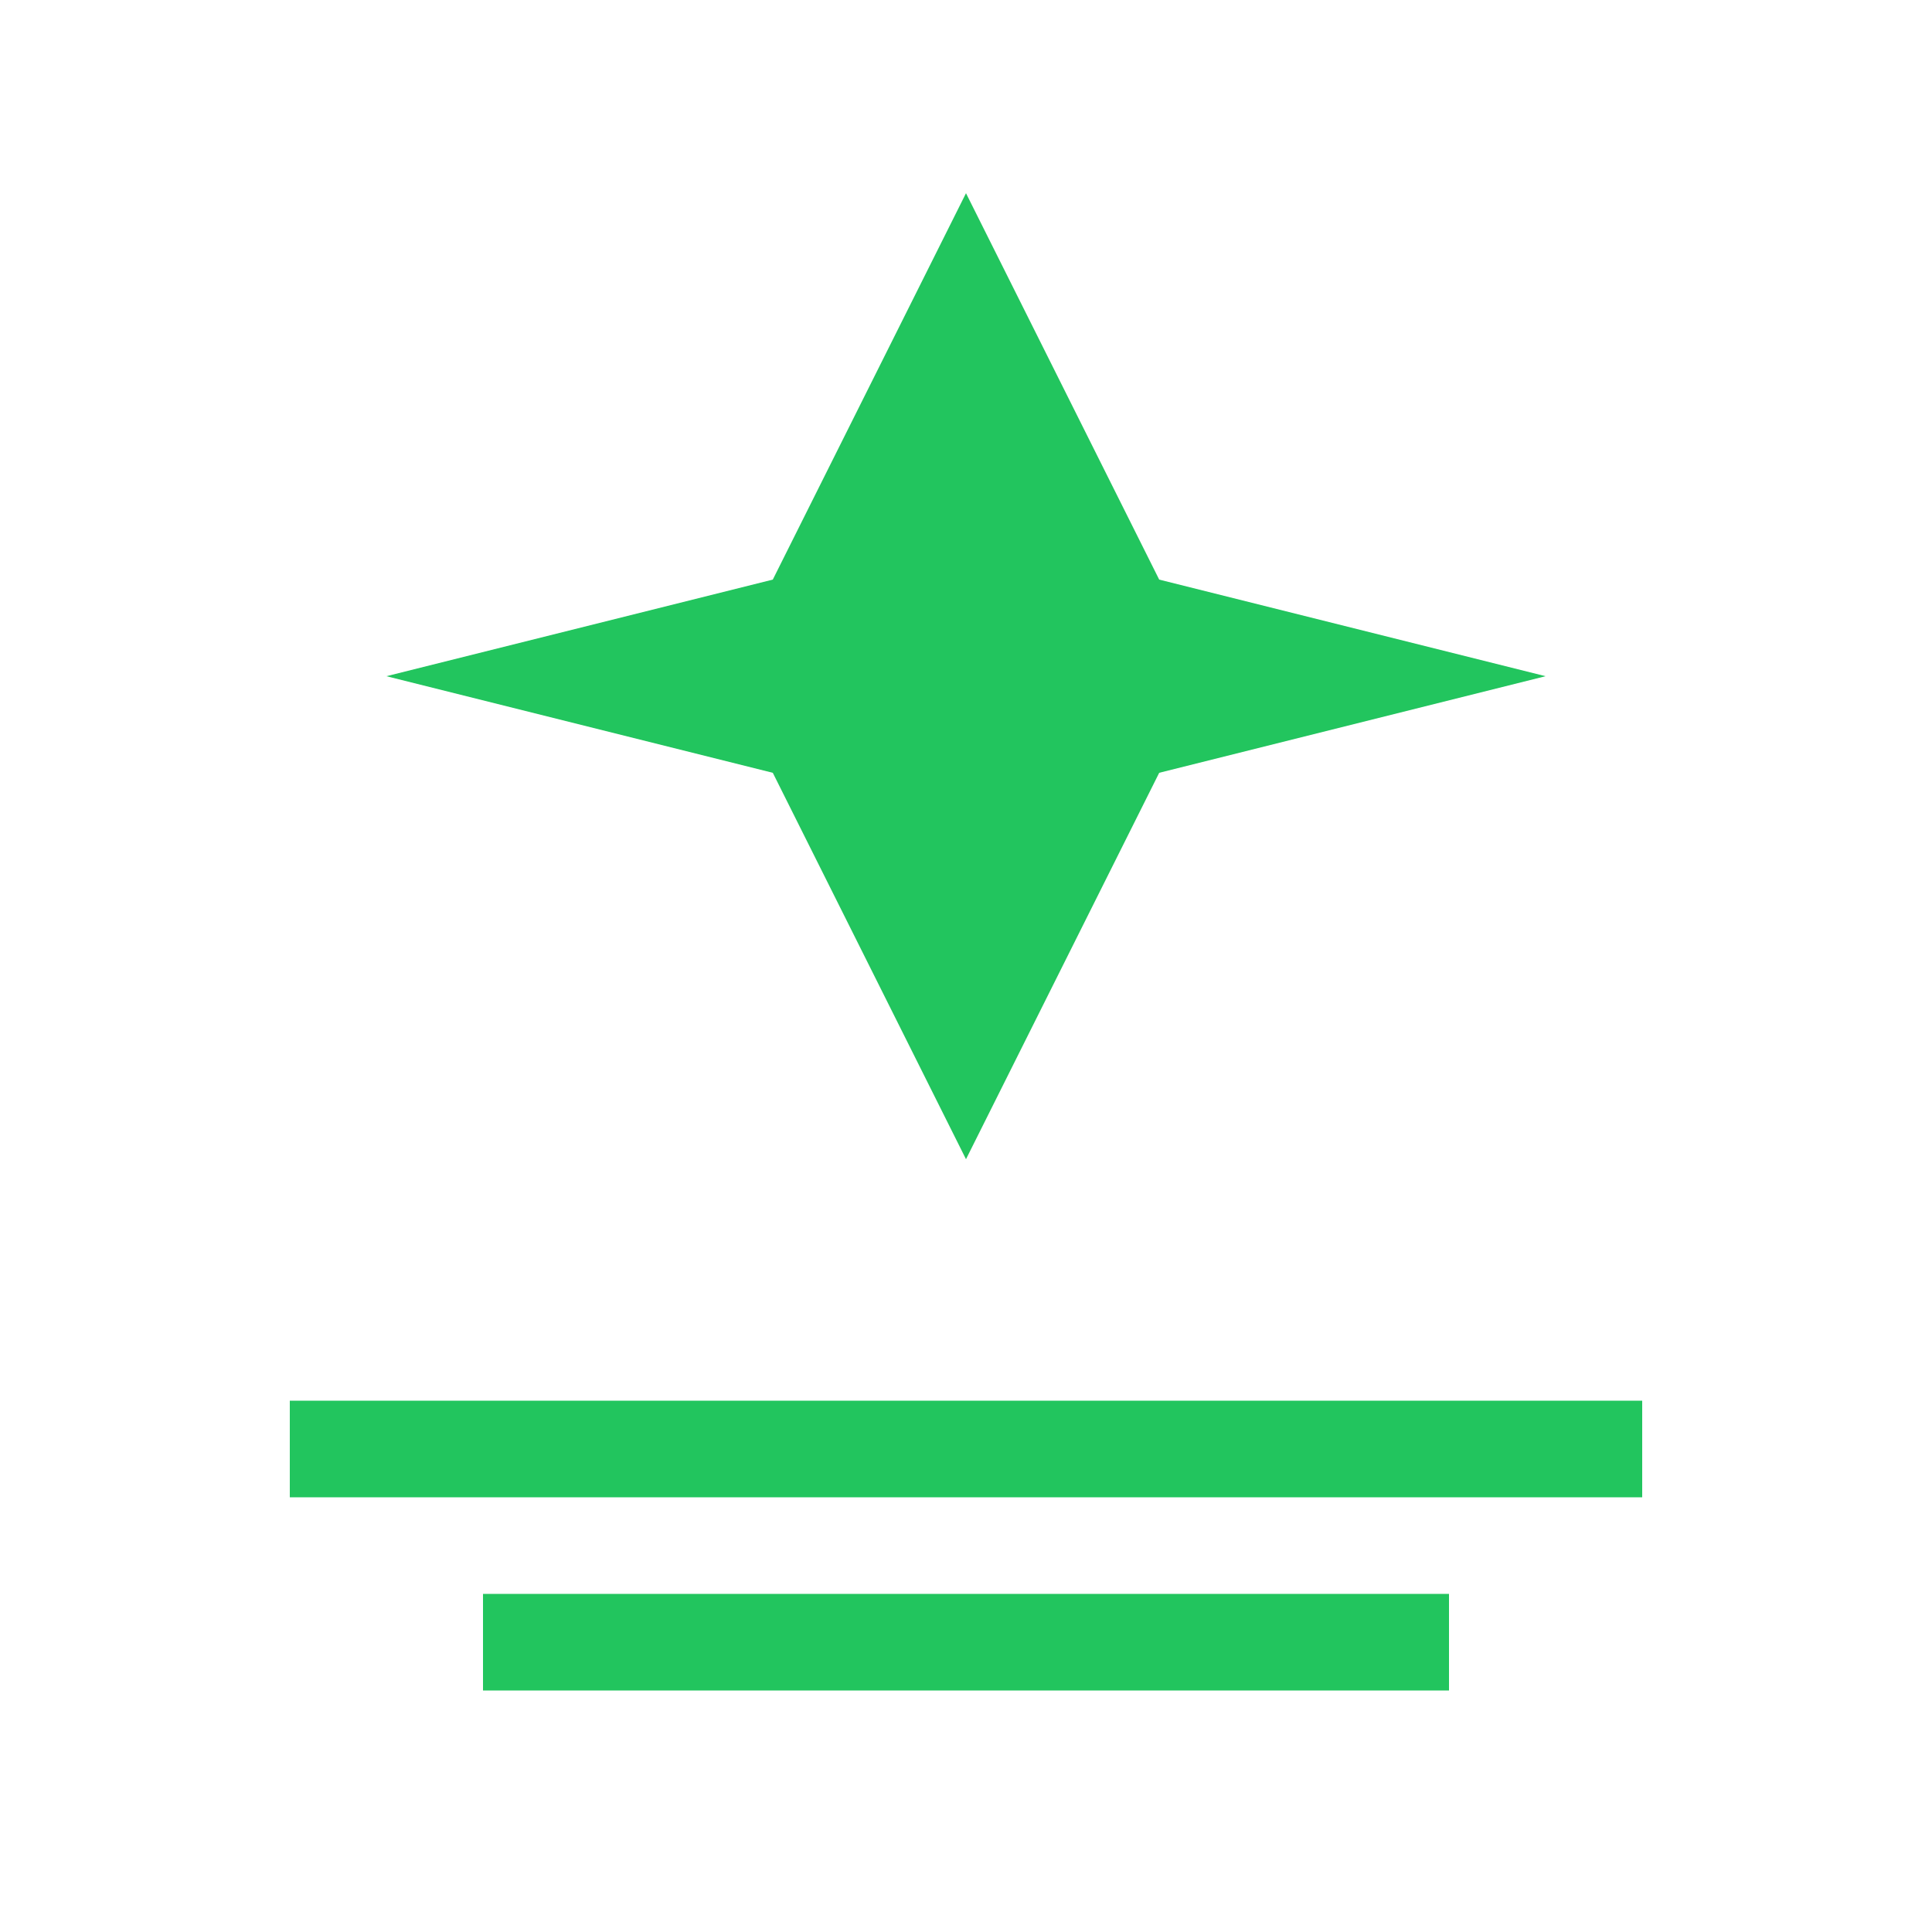 <svg width="20" height="20" viewBox="0 0 20 20" fill="none" xmlns="http://www.w3.org/2000/svg">
  <path d="M10 2L12 6L16 7L12 8L10 12L8 8L4 7L8 6L10 2Z" fill="#22c55e"/>
  <path d="M3 15L17 15" stroke="#22c55e" stroke-width="1" fill="none"/>
  <path d="M5 17L15 17" stroke="#22c55e" stroke-width="1" fill="none"/>
</svg> 